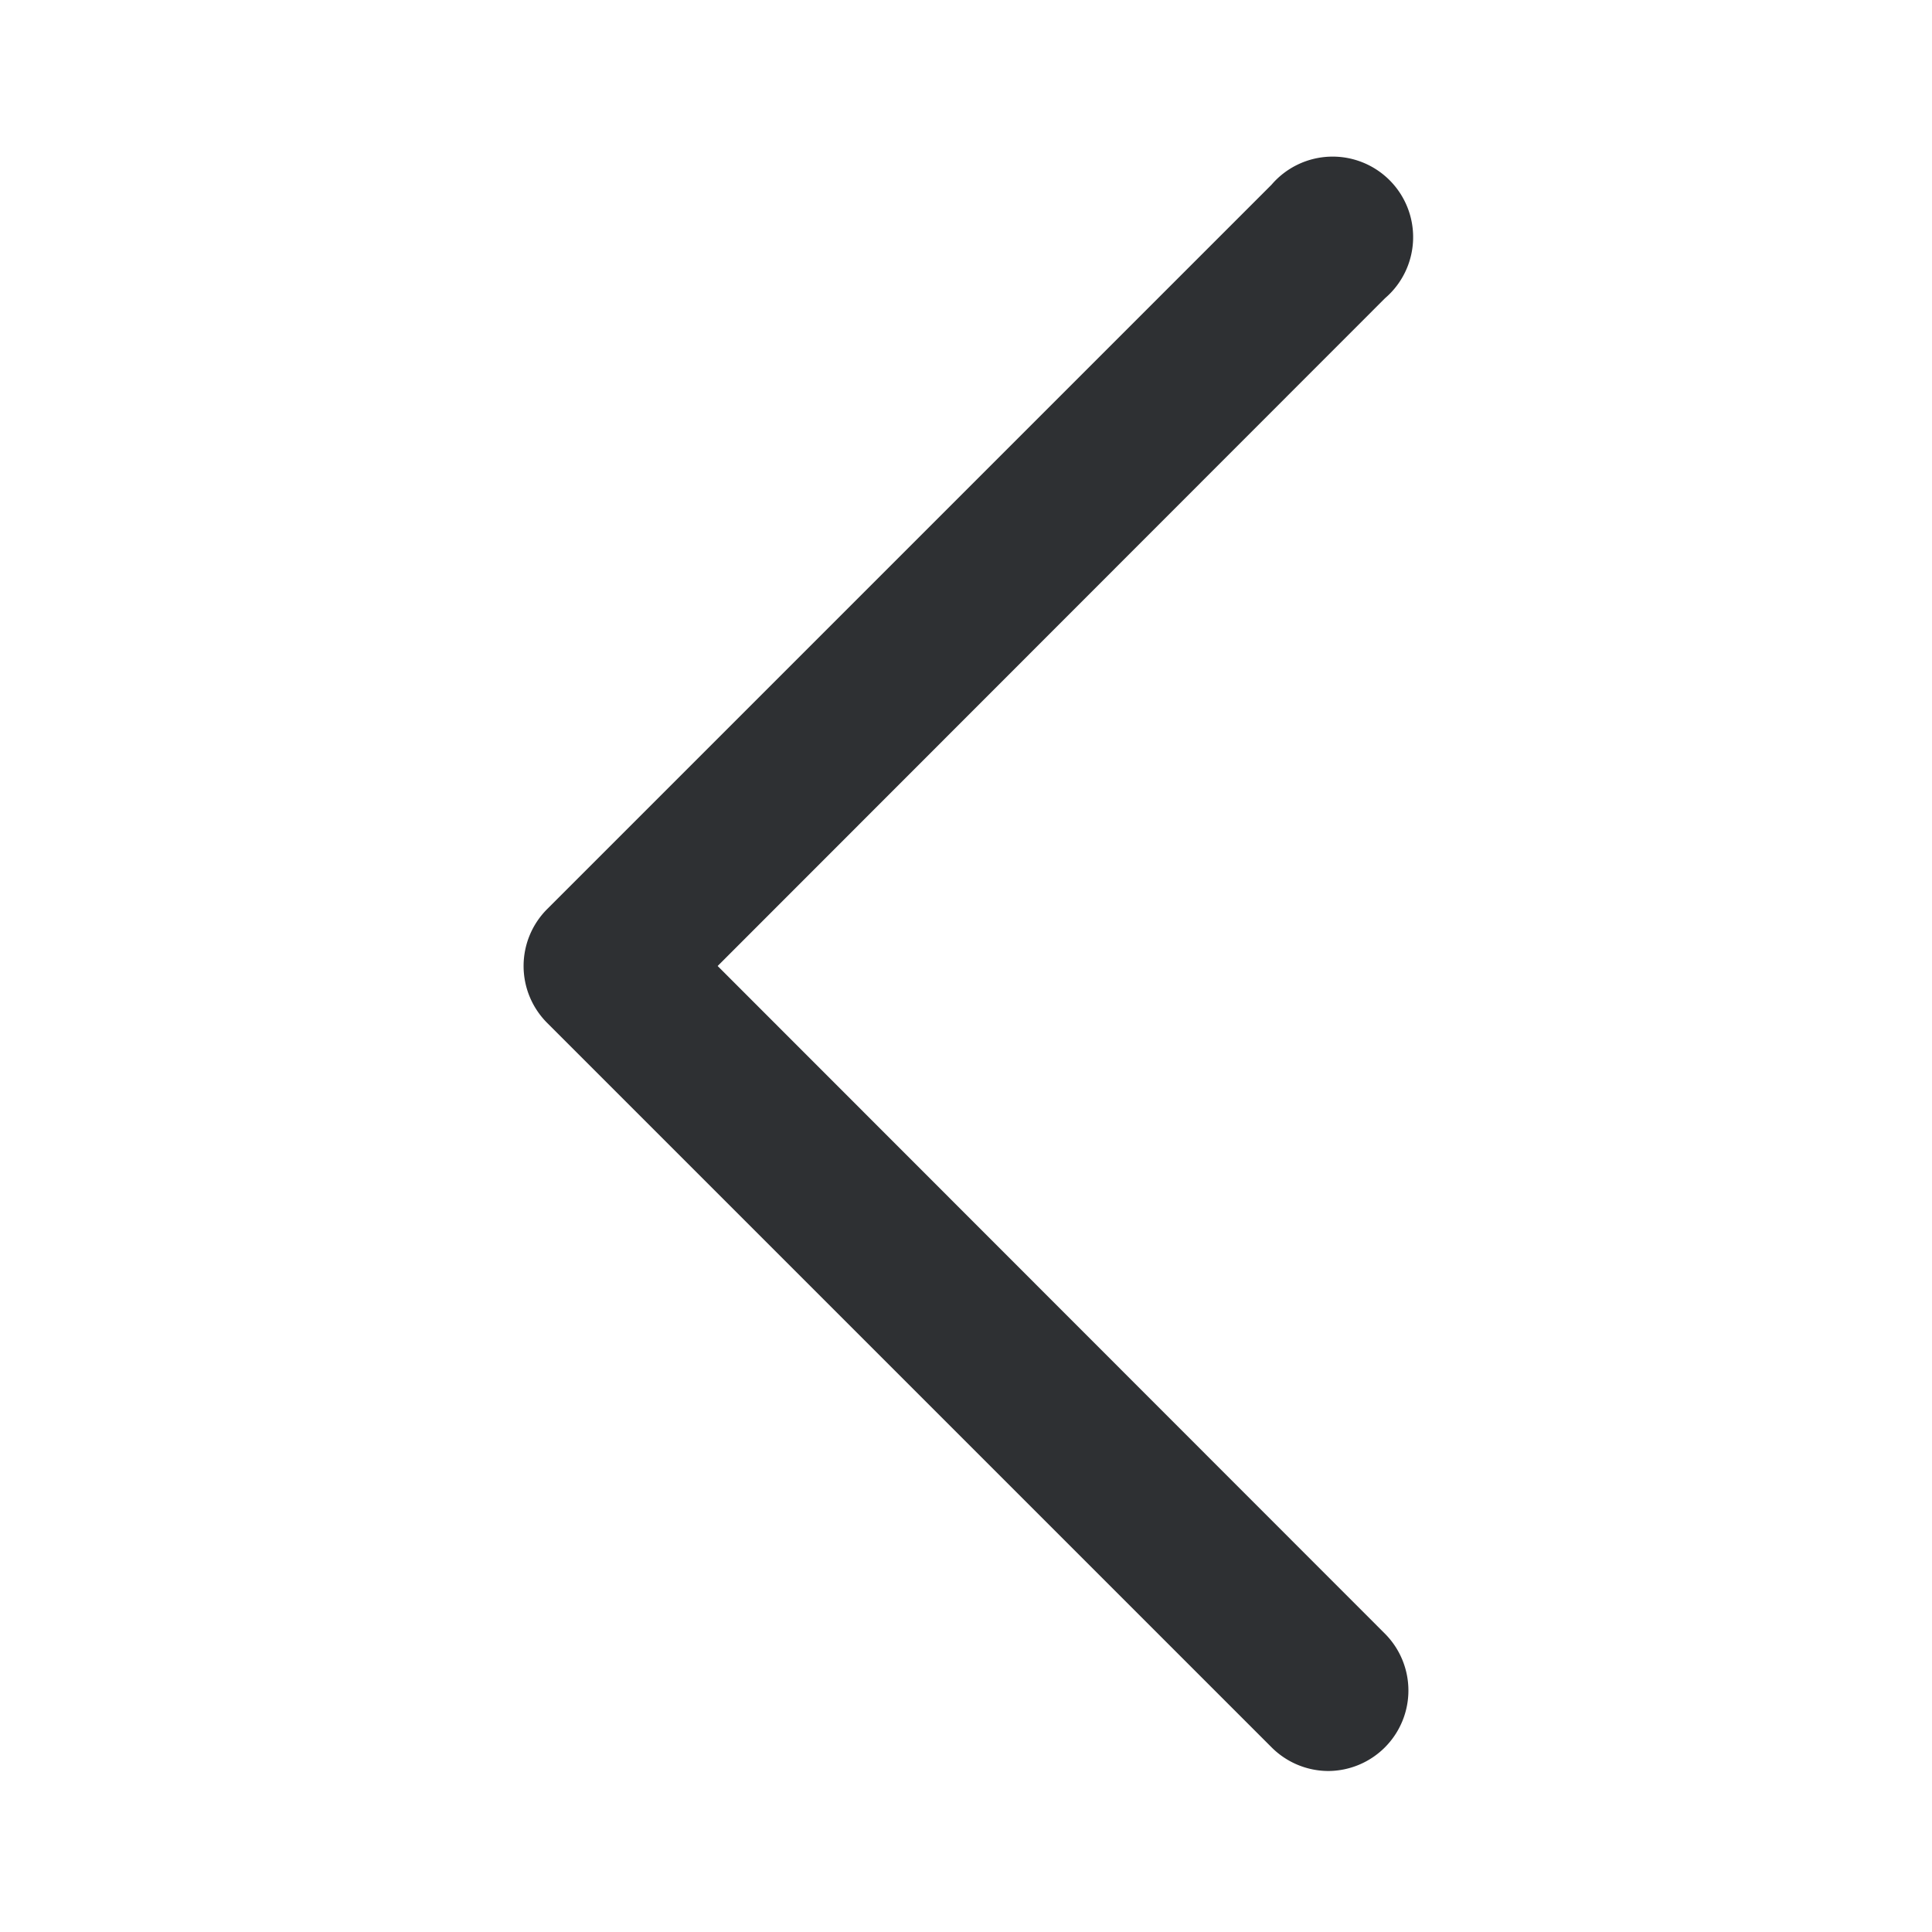 <svg id="back" xmlns="http://www.w3.org/2000/svg" viewBox="0 0 48 48"><path id="back-2" data-name="back" d="M33,44a2,2,0,0,1-1.41-.59l-18-18a2,2,0,0,1,0-2.82l18-18a2,2,0,1,1,2.82,2.82L17.83,24,34.41,40.59a2,2,0,0,1,0,2.82A2,2,0,0,1,33,44Z" style="fill:#2e3033"/></svg>